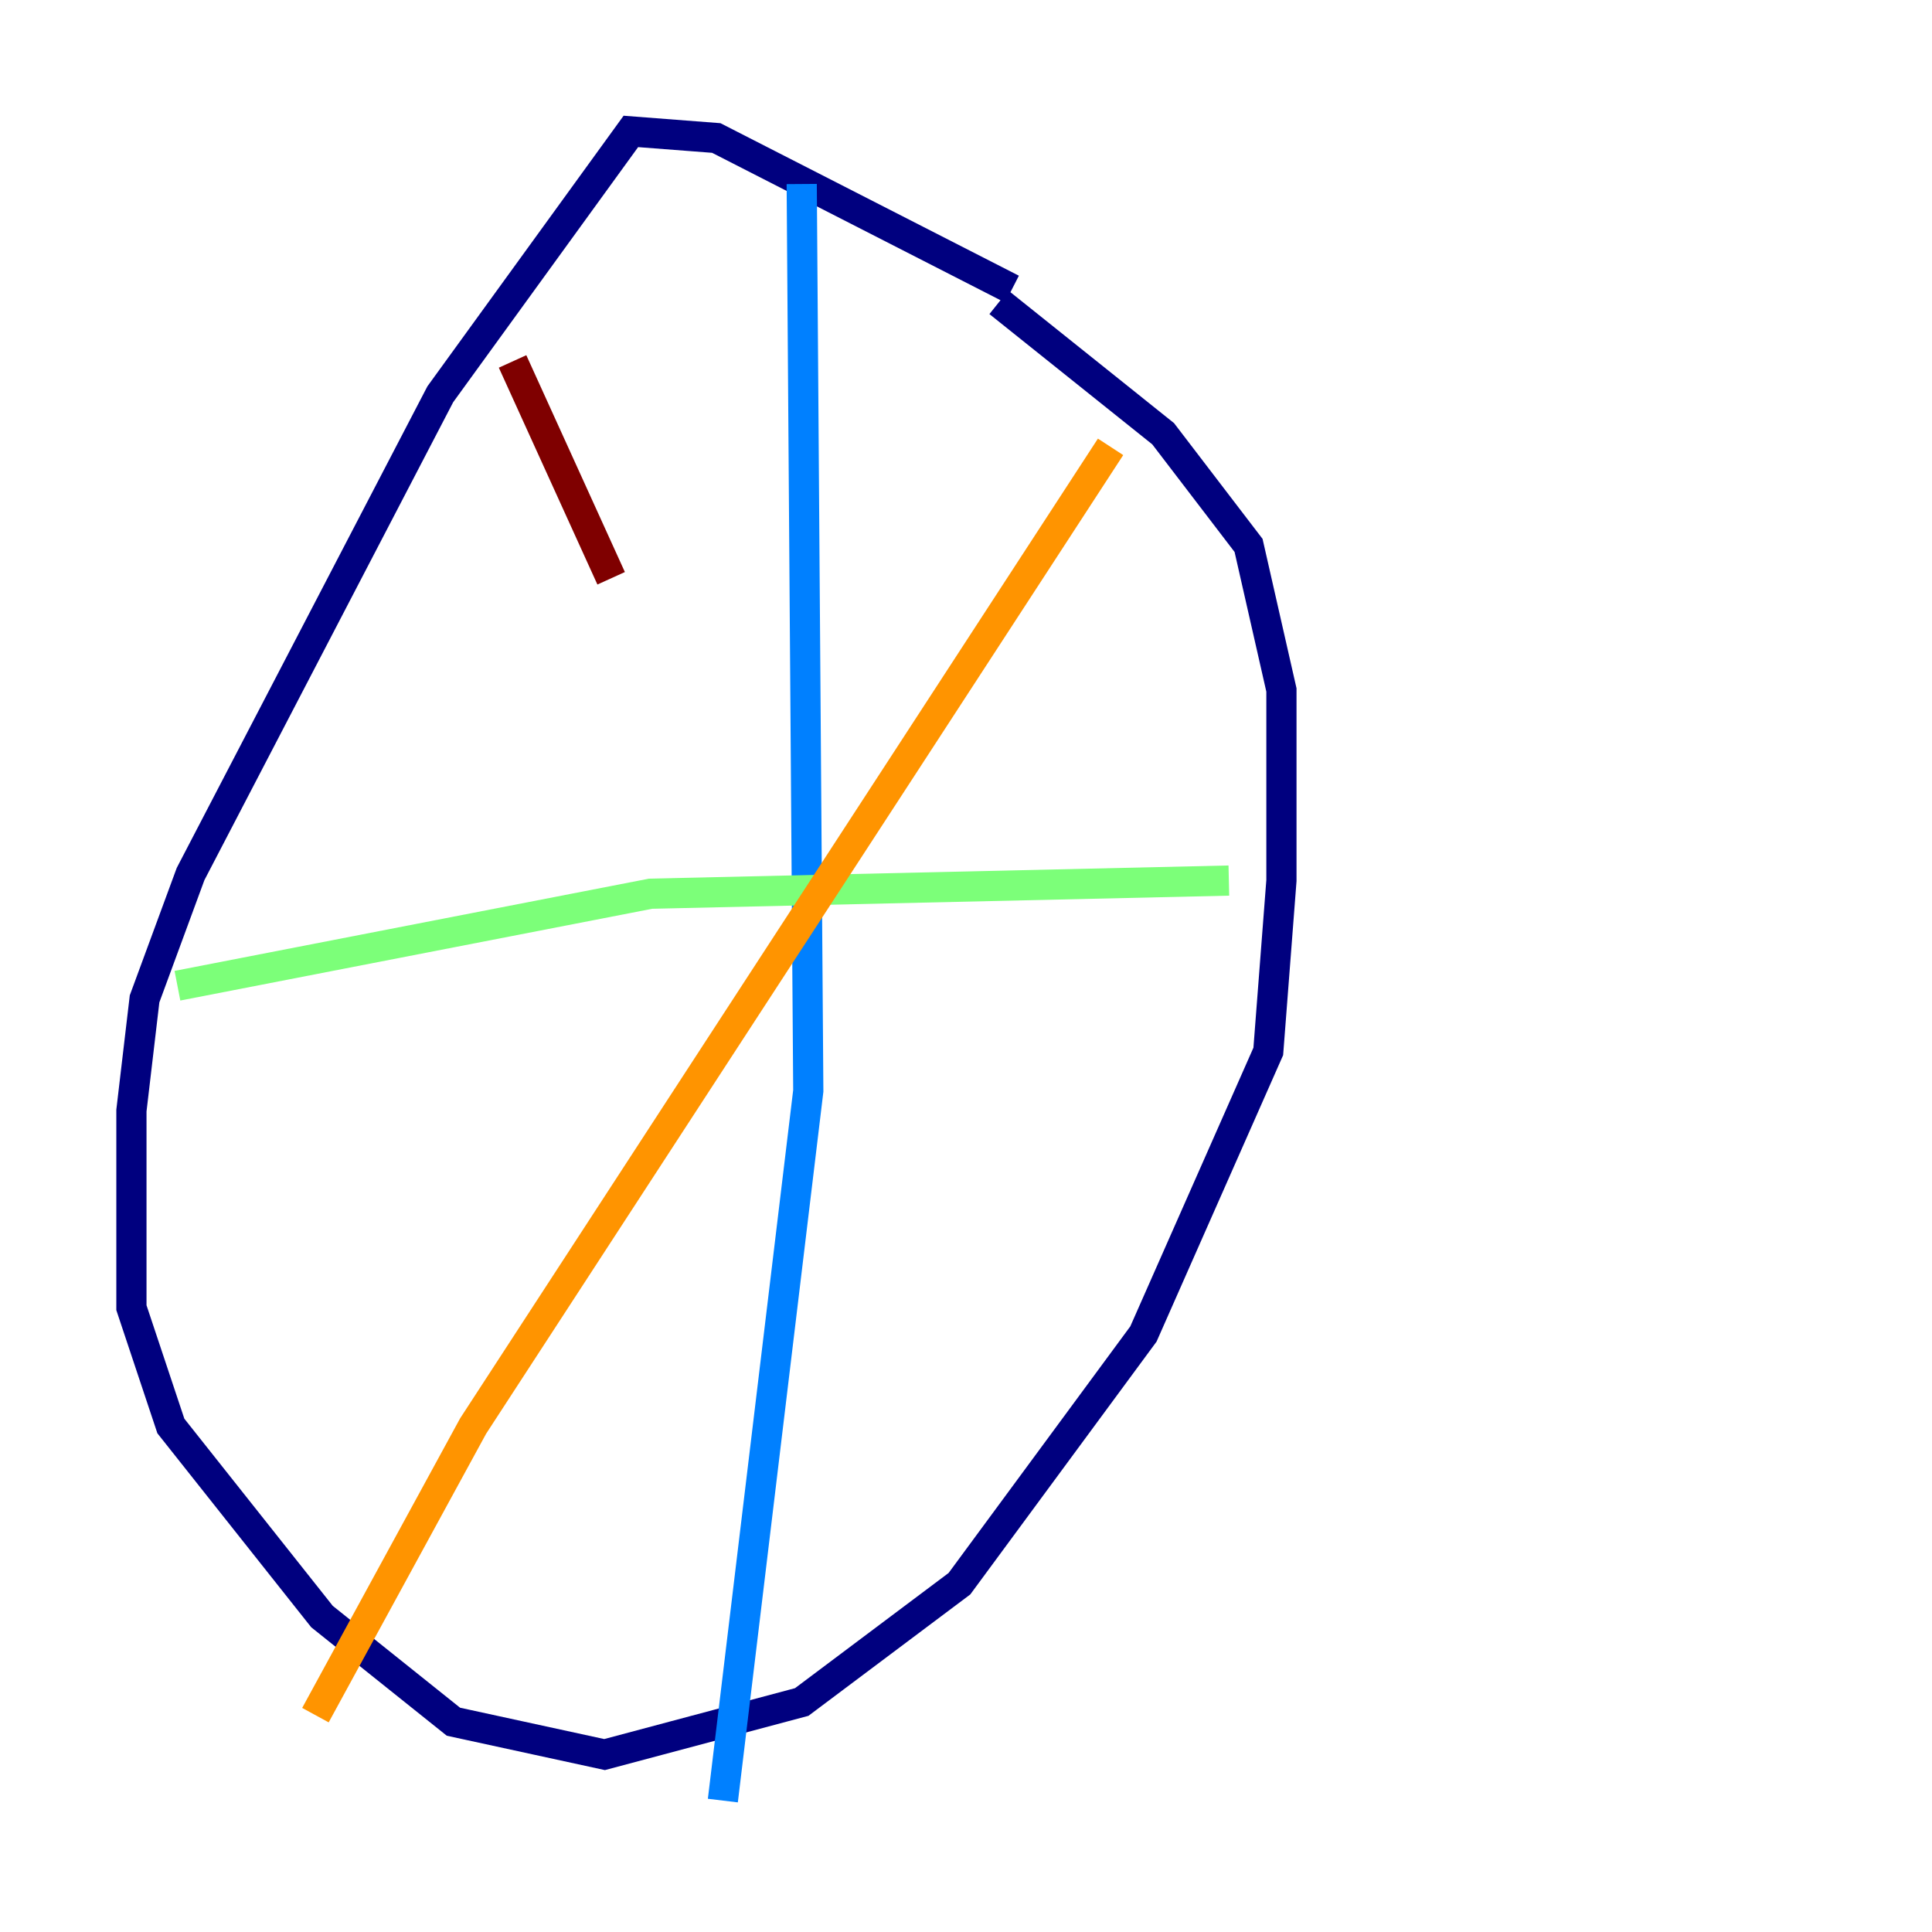 <?xml version="1.0" encoding="utf-8" ?>
<svg baseProfile="tiny" height="128" version="1.2" viewBox="0,0,128,128" width="128" xmlns="http://www.w3.org/2000/svg" xmlns:ev="http://www.w3.org/2001/xml-events" xmlns:xlink="http://www.w3.org/1999/xlink"><defs /><polyline fill="none" points="67.048,19.157 47.456,9.143 41.796,8.707 29.17,26.122 12.626,57.905 9.578,66.177 8.707,73.578 8.707,86.639 11.32,94.476 21.333,107.102 30.041,114.068 40.054,116.245 53.116,112.762 63.565,104.925 75.755,88.381 84.027,69.66 84.898,58.34 84.898,45.714 82.721,36.136 77.061,28.735 66.177,20.027" stroke="#00007f" stroke-width="2" /><polyline fill="none" points="53.116,12.191 53.551,72.272 47.891,119.293" stroke="#0080ff" stroke-width="2" /><polyline fill="none" points="11.755,65.306 43.102,59.211 81.415,58.34" stroke="#7cff79" stroke-width="2" /><polyline fill="none" points="73.578,29.605 31.347,94.476 20.898,113.633" stroke="#ff9400" stroke-width="2" /><polyline fill="none" points="33.959,23.946 40.49,38.313" stroke="#7f0000" stroke-width="2" /></svg>